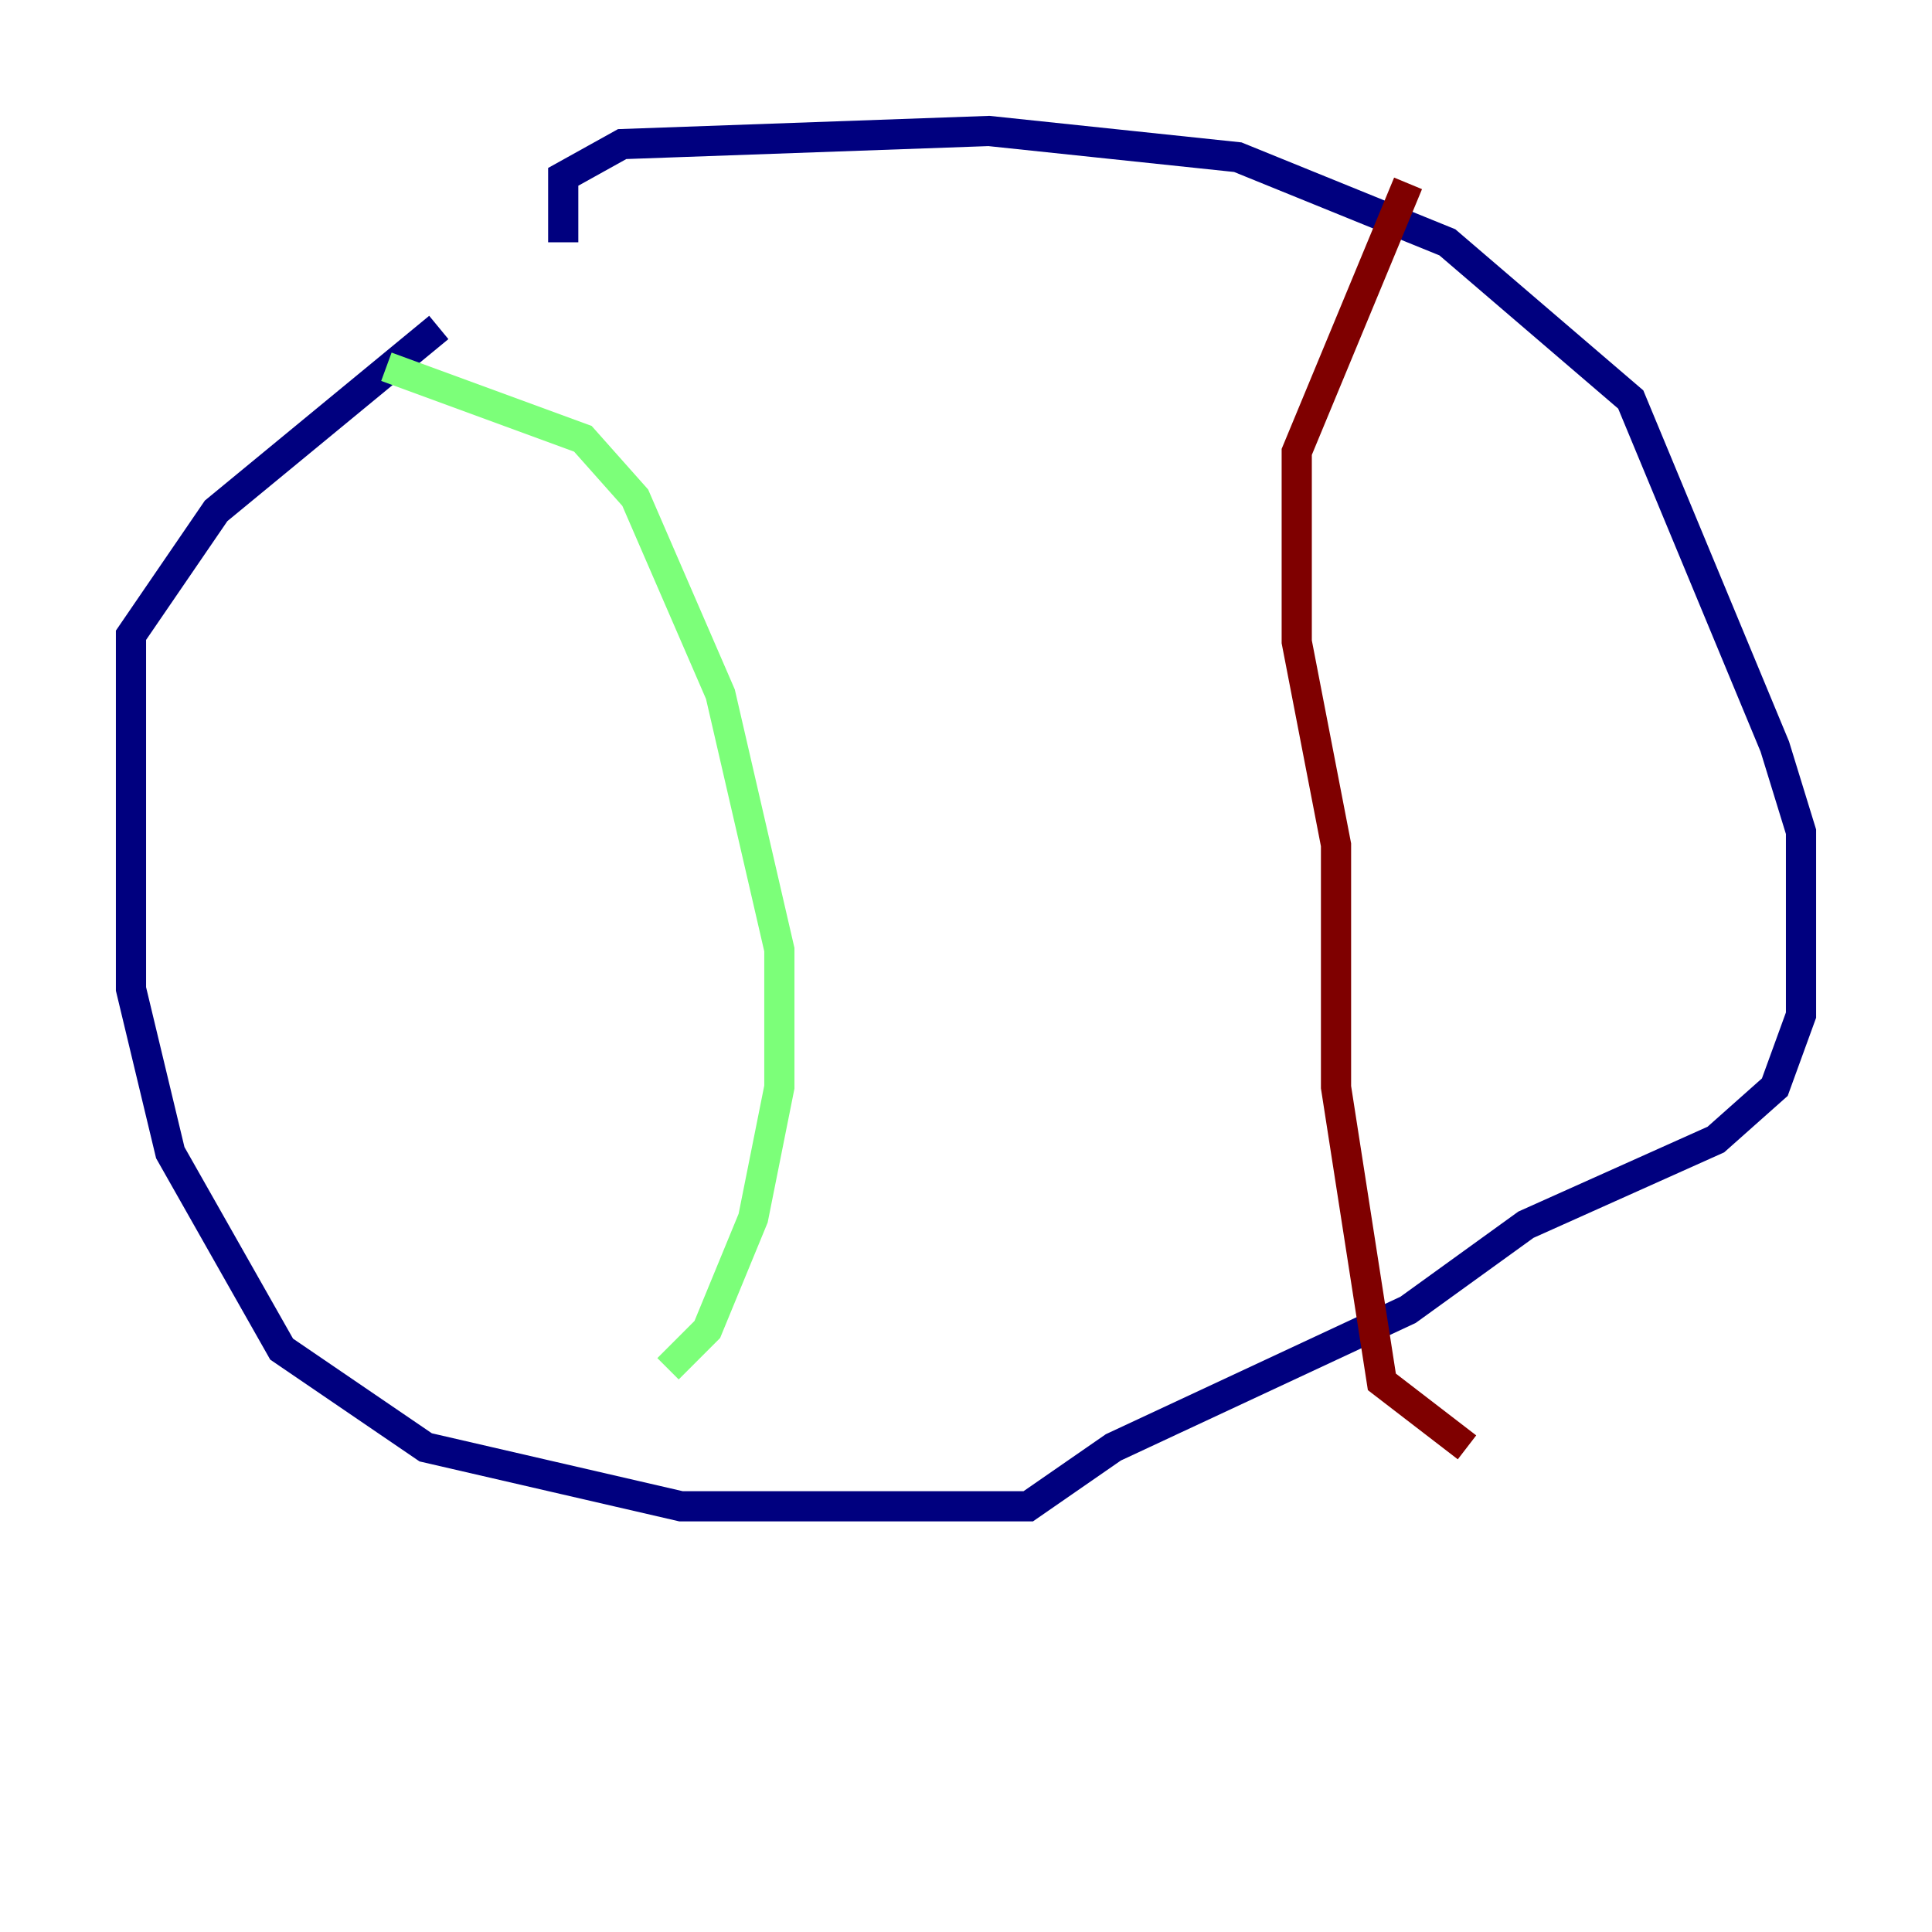 <?xml version="1.0" encoding="utf-8" ?>
<svg baseProfile="tiny" height="128" version="1.2" viewBox="0,0,128,128" width="128" xmlns="http://www.w3.org/2000/svg" xmlns:ev="http://www.w3.org/2001/xml-events" xmlns:xlink="http://www.w3.org/1999/xlink"><defs /><polyline fill="none" points="29.071,21.695 14.319,33.844 8.678,42.088 8.678,65.519 11.281,76.366 18.658,89.383 28.203,95.891 45.125,99.797 68.122,99.797 73.763,95.891 93.288,86.78 101.098,81.139 113.681,75.498 117.586,72.027 119.322,67.254 119.322,55.105 117.586,49.464 108.041,26.468 95.891,16.054 82.007,10.414 65.519,8.678 41.22,9.546 37.315,11.715 37.315,16.054" stroke="#00007f" stroke-width="2" /><polyline fill="none" points="25.6,24.298 38.617,29.071 42.088,32.976 47.729,45.993 51.634,62.915 51.634,72.027 49.898,80.705 46.861,88.081 44.258,90.685" stroke="#7cff79" stroke-width="2" /><polyline fill="none" points="93.288,12.149 85.912,29.939 85.912,42.522 88.515,55.973 88.515,72.027 91.552,91.552 97.193,95.891" stroke="#7f0000" stroke-width="2" /></svg>